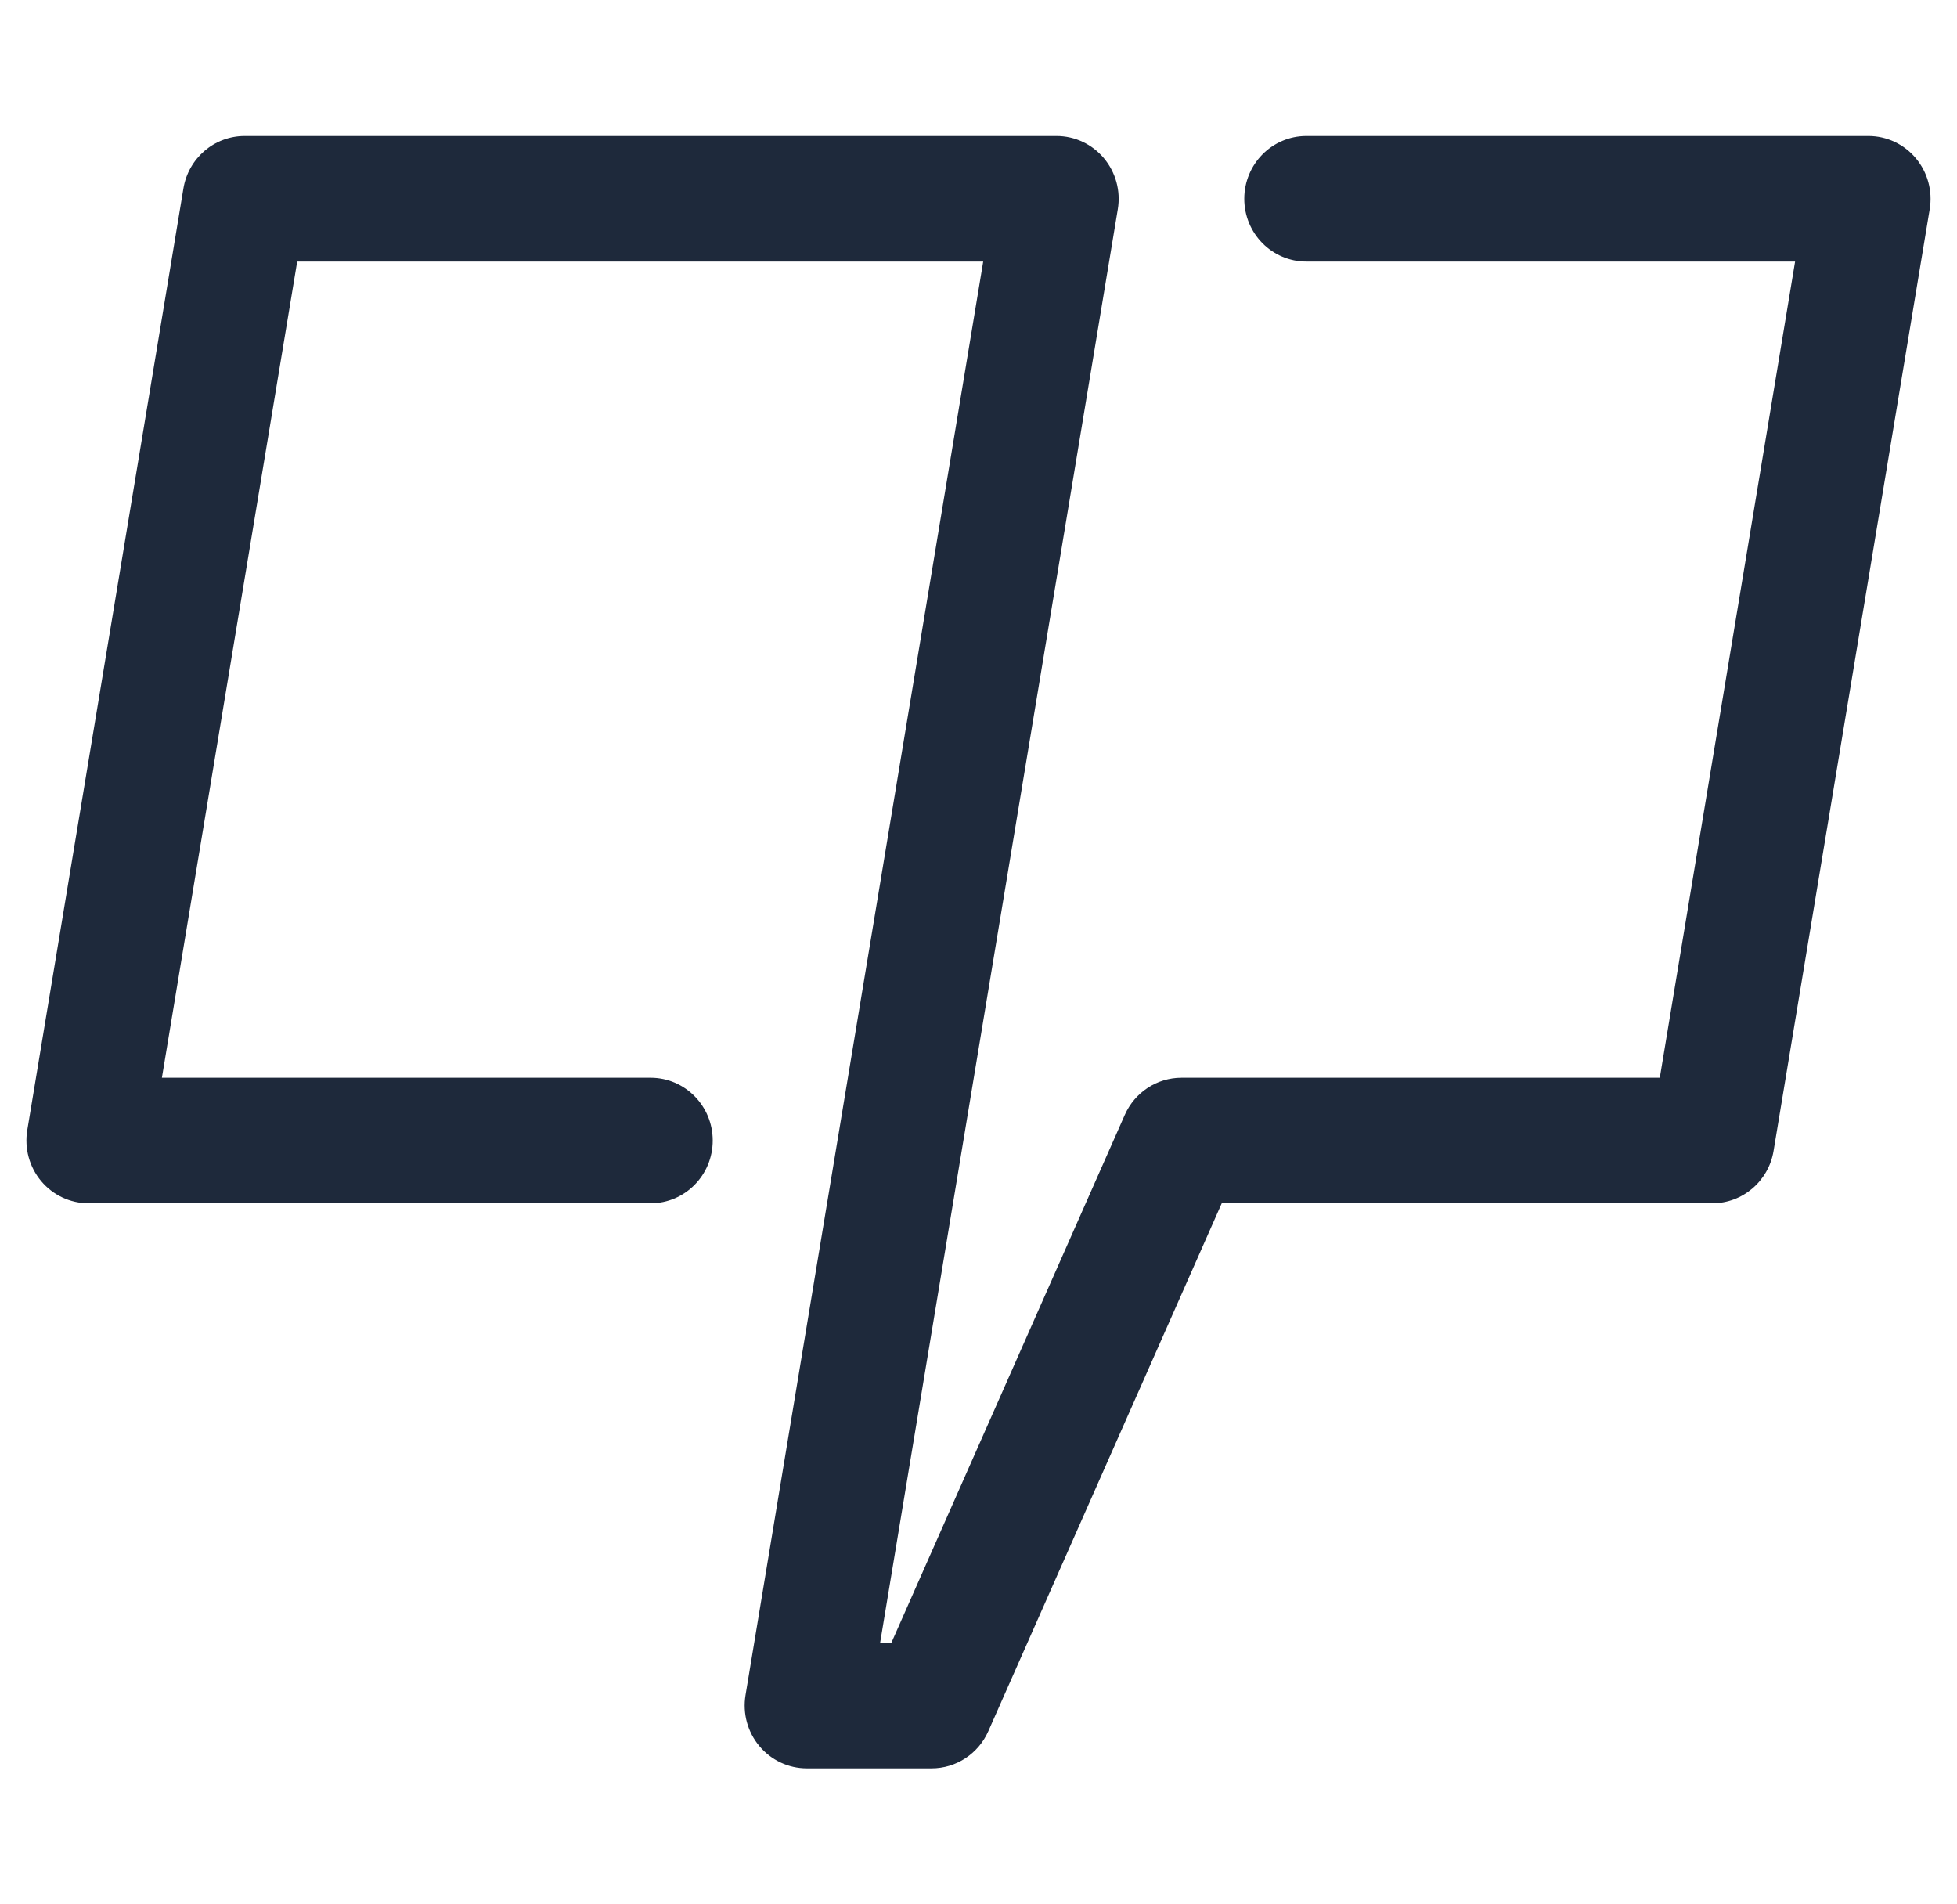 <svg xmlns="http://www.w3.org/2000/svg" version="1.1" xmlns:xlink="http://www.w3.org/1999/xlink" xmlns:svgjs="http://svgjs.com/svgjs" width="37" height="36"><svg width="37" height="36" viewBox="0 0 37 36" fill="none" xmlns="http://www.w3.org/2000/svg">
<path fill-rule="evenodd" clip-rule="evenodd" d="M3.468 3.562C3.563 2.99 4.052 2.571 4.626 2.571H19.976C20.321 2.571 20.649 2.725 20.872 2.992C21.095 3.258 21.191 3.61 21.134 3.954L16.64 31.055H16.853L21.266 21.076C21.455 20.649 21.875 20.374 22.337 20.374H31.381L33.939 4.945H24.699C24.051 4.945 23.525 4.414 23.525 3.758C23.525 3.103 24.051 2.571 24.699 2.571H35.326C35.671 2.571 35.999 2.725 36.222 2.992C36.445 3.258 36.541 3.61 36.484 3.954L33.532 21.757C33.437 22.328 32.948 22.747 32.374 22.747H23.099L18.686 32.726C18.497 33.154 18.077 33.429 17.614 33.429H15.253C14.908 33.429 14.58 33.275 14.357 33.008C14.134 32.742 14.038 32.39 14.095 32.046L18.589 4.945H5.619L3.061 20.374H12.301C12.949 20.374 13.475 20.905 13.475 21.561C13.475 22.216 12.949 22.747 12.301 22.747H1.674C1.329 22.747 1.001 22.594 0.778 22.327C0.555 22.061 0.459 21.709 0.516 21.364L3.468 3.562Z" fill="#1E293B"></path>
</svg><style>@media (prefers-color-scheme: light) { :root { filter: none; } }
</style></svg>
